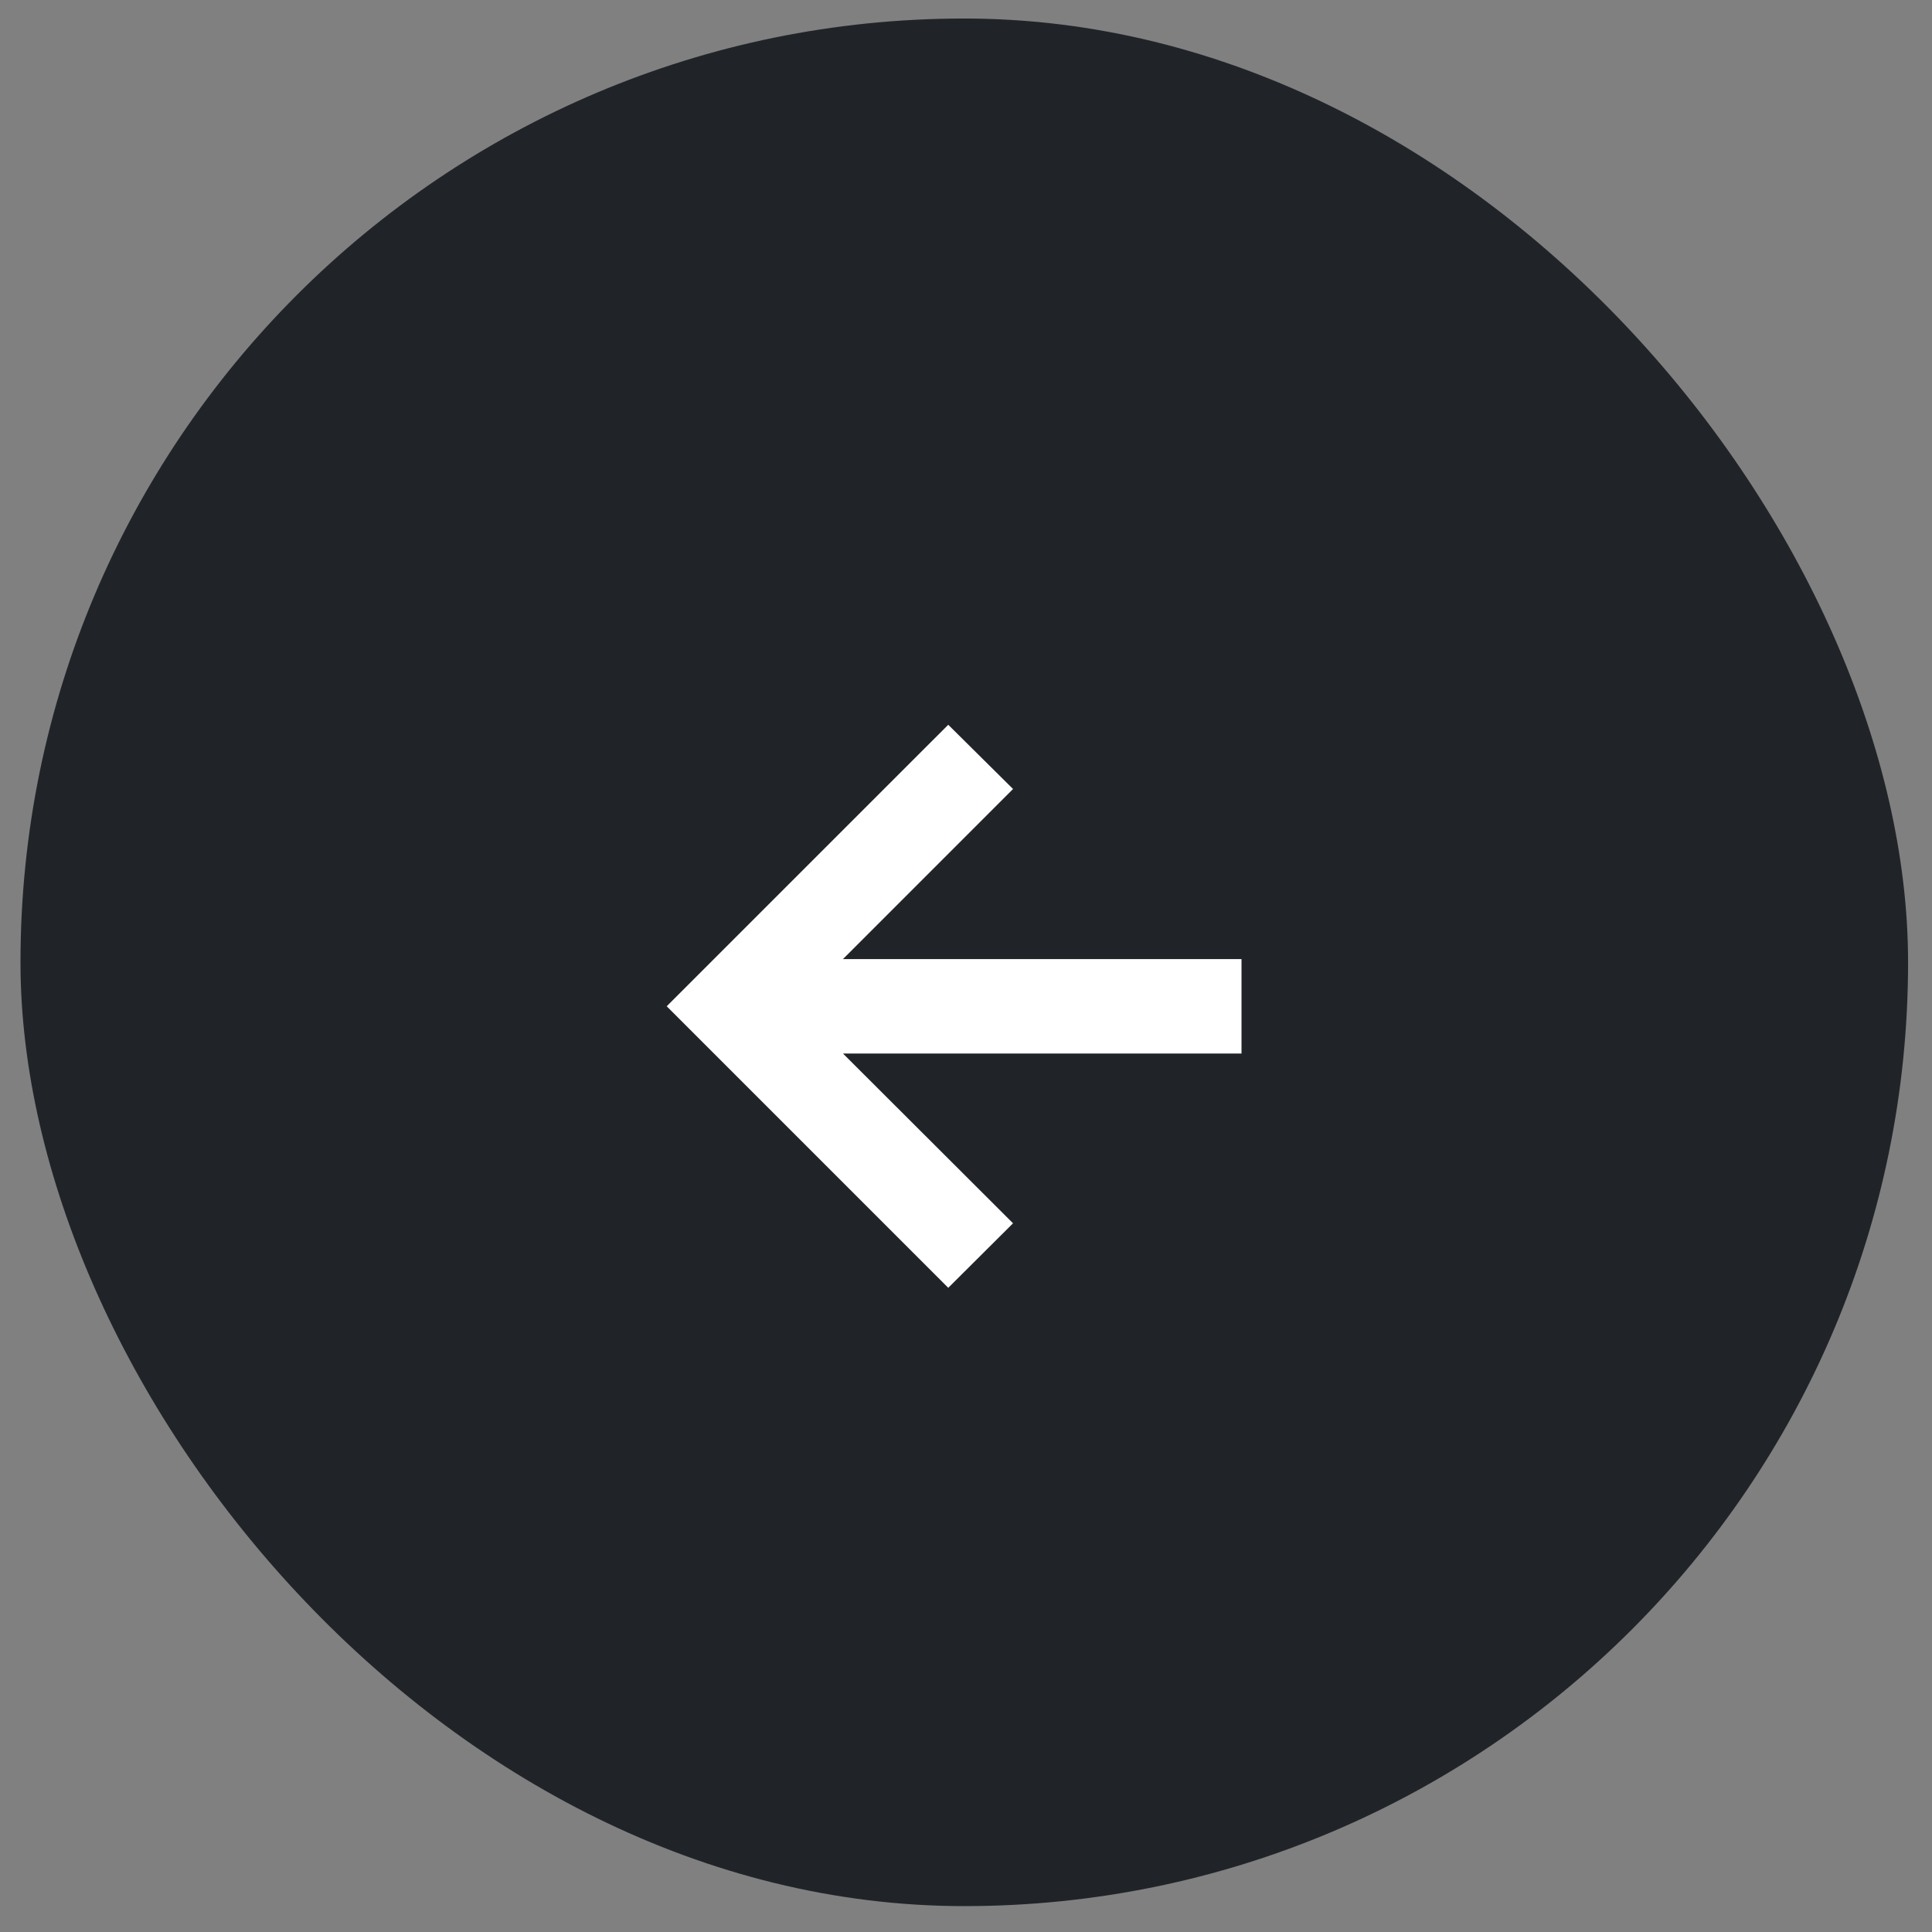 <svg width="58" height="58" viewBox="0 0 58 58" fill="none" xmlns="http://www.w3.org/2000/svg">
<rect x="0" y="0" width="58" height="58" fill="#808080" stroke="none"/>
<rect x="0.615" y="0.556" width="56.667" height="56.667" rx="28.333" fill="#202428"/>
<g clip-path="url(#clip0_3394_1574)">
<path d="M28.467 38.661L30.412 36.724L25.306 31.627H37.271V28.793H25.306L30.412 23.686L28.467 21.758L20.015 30.209L28.467 38.661Z" fill="white"/>
</g>
<defs>
<clipPath id="clip0_3394_1574">
<rect width="28.333" height="28.333" fill="white" transform="translate(14.781 14.722)"/>
</clipPath>
</defs>
</svg>

